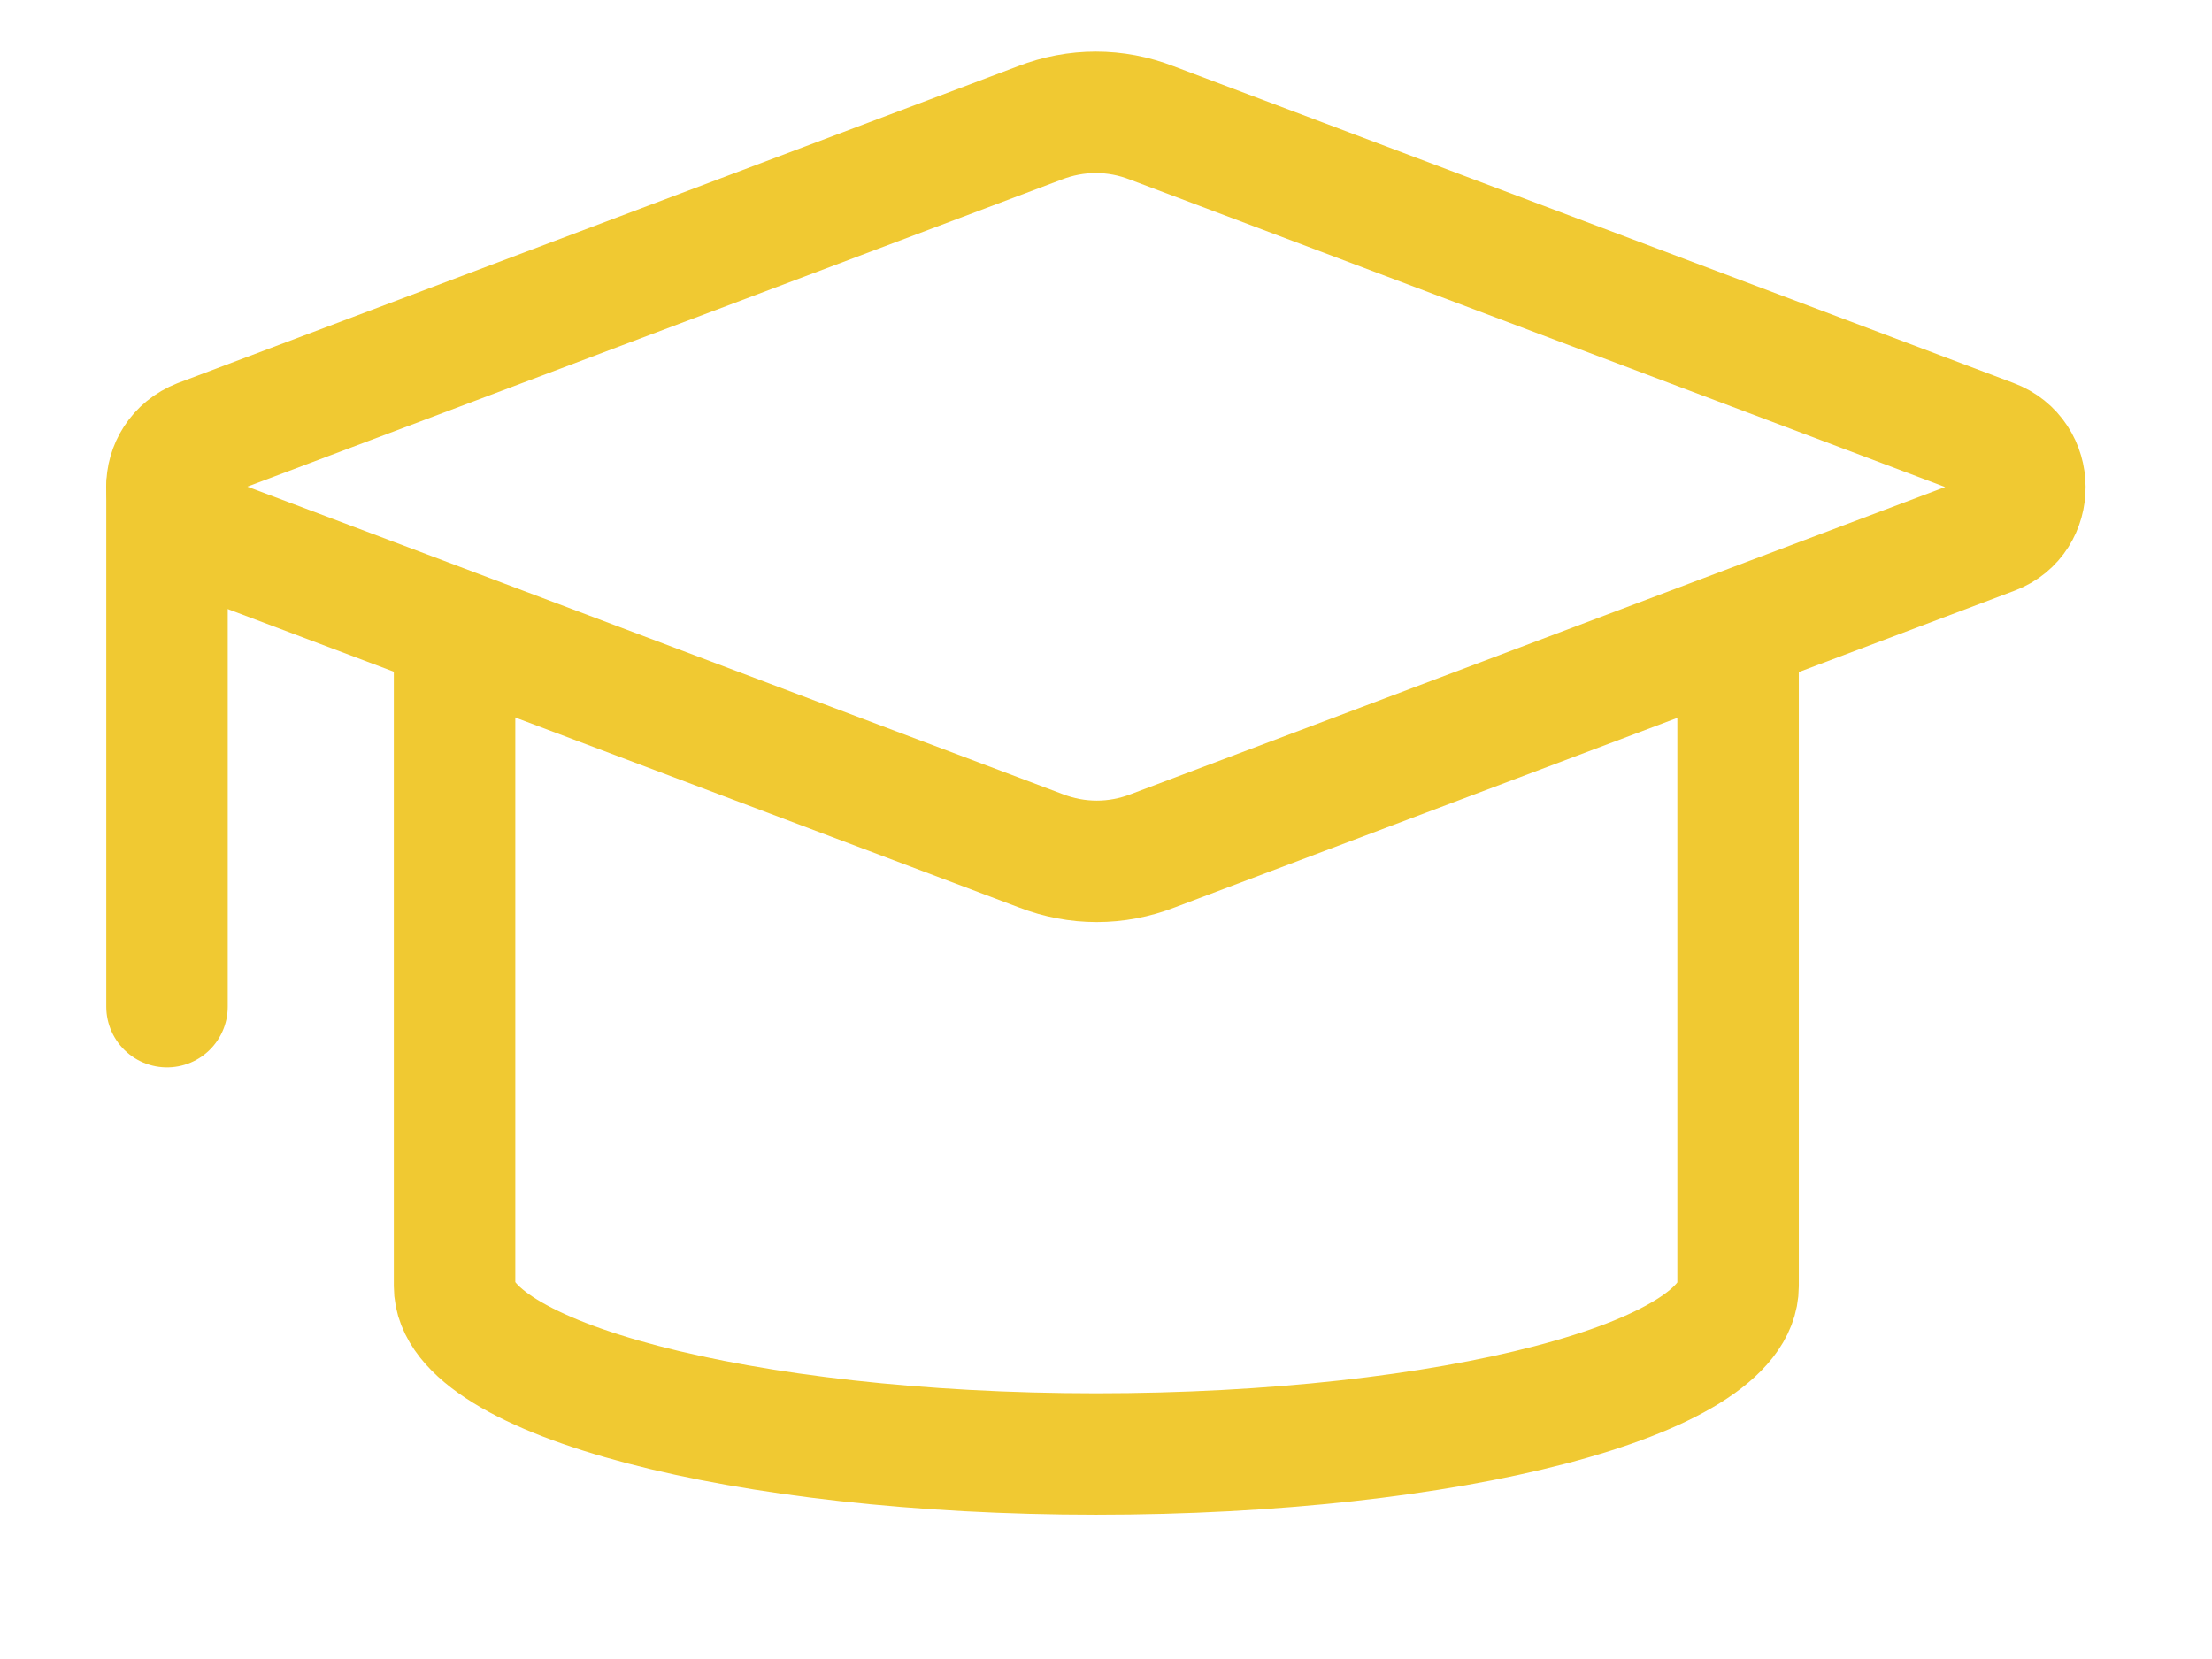 <svg width="12" height="9" viewBox="0 0 12 9" fill="none" xmlns="http://www.w3.org/2000/svg">
<path d="M10.813 2.896L6.255 4.615C6.057 4.692 5.843 4.692 5.645 4.615L1.087 2.896C0.846 2.809 0.846 2.479 1.082 2.386L5.64 0.667C5.838 0.59 6.052 0.59 6.249 0.667L10.807 2.386C11.043 2.474 11.043 2.809 10.813 2.896Z" stroke="#F0C932" stroke-width="0.659" stroke-miterlimit="10" stroke-linecap="round" stroke-linejoin="round"/>
<path d="M0.906 2.644V5.461" stroke="#F0C932" stroke-width="0.659" stroke-miterlimit="10" stroke-linecap="round" stroke-linejoin="round"/>
<path d="M2.466 3.523V6.977C2.466 7.476 4.025 7.888 5.947 7.888C7.869 7.888 9.429 7.482 9.429 6.977V3.523" stroke="#F0C932" stroke-width="0.659" stroke-miterlimit="10" stroke-linecap="round" stroke-linejoin="round"/>
</svg>
